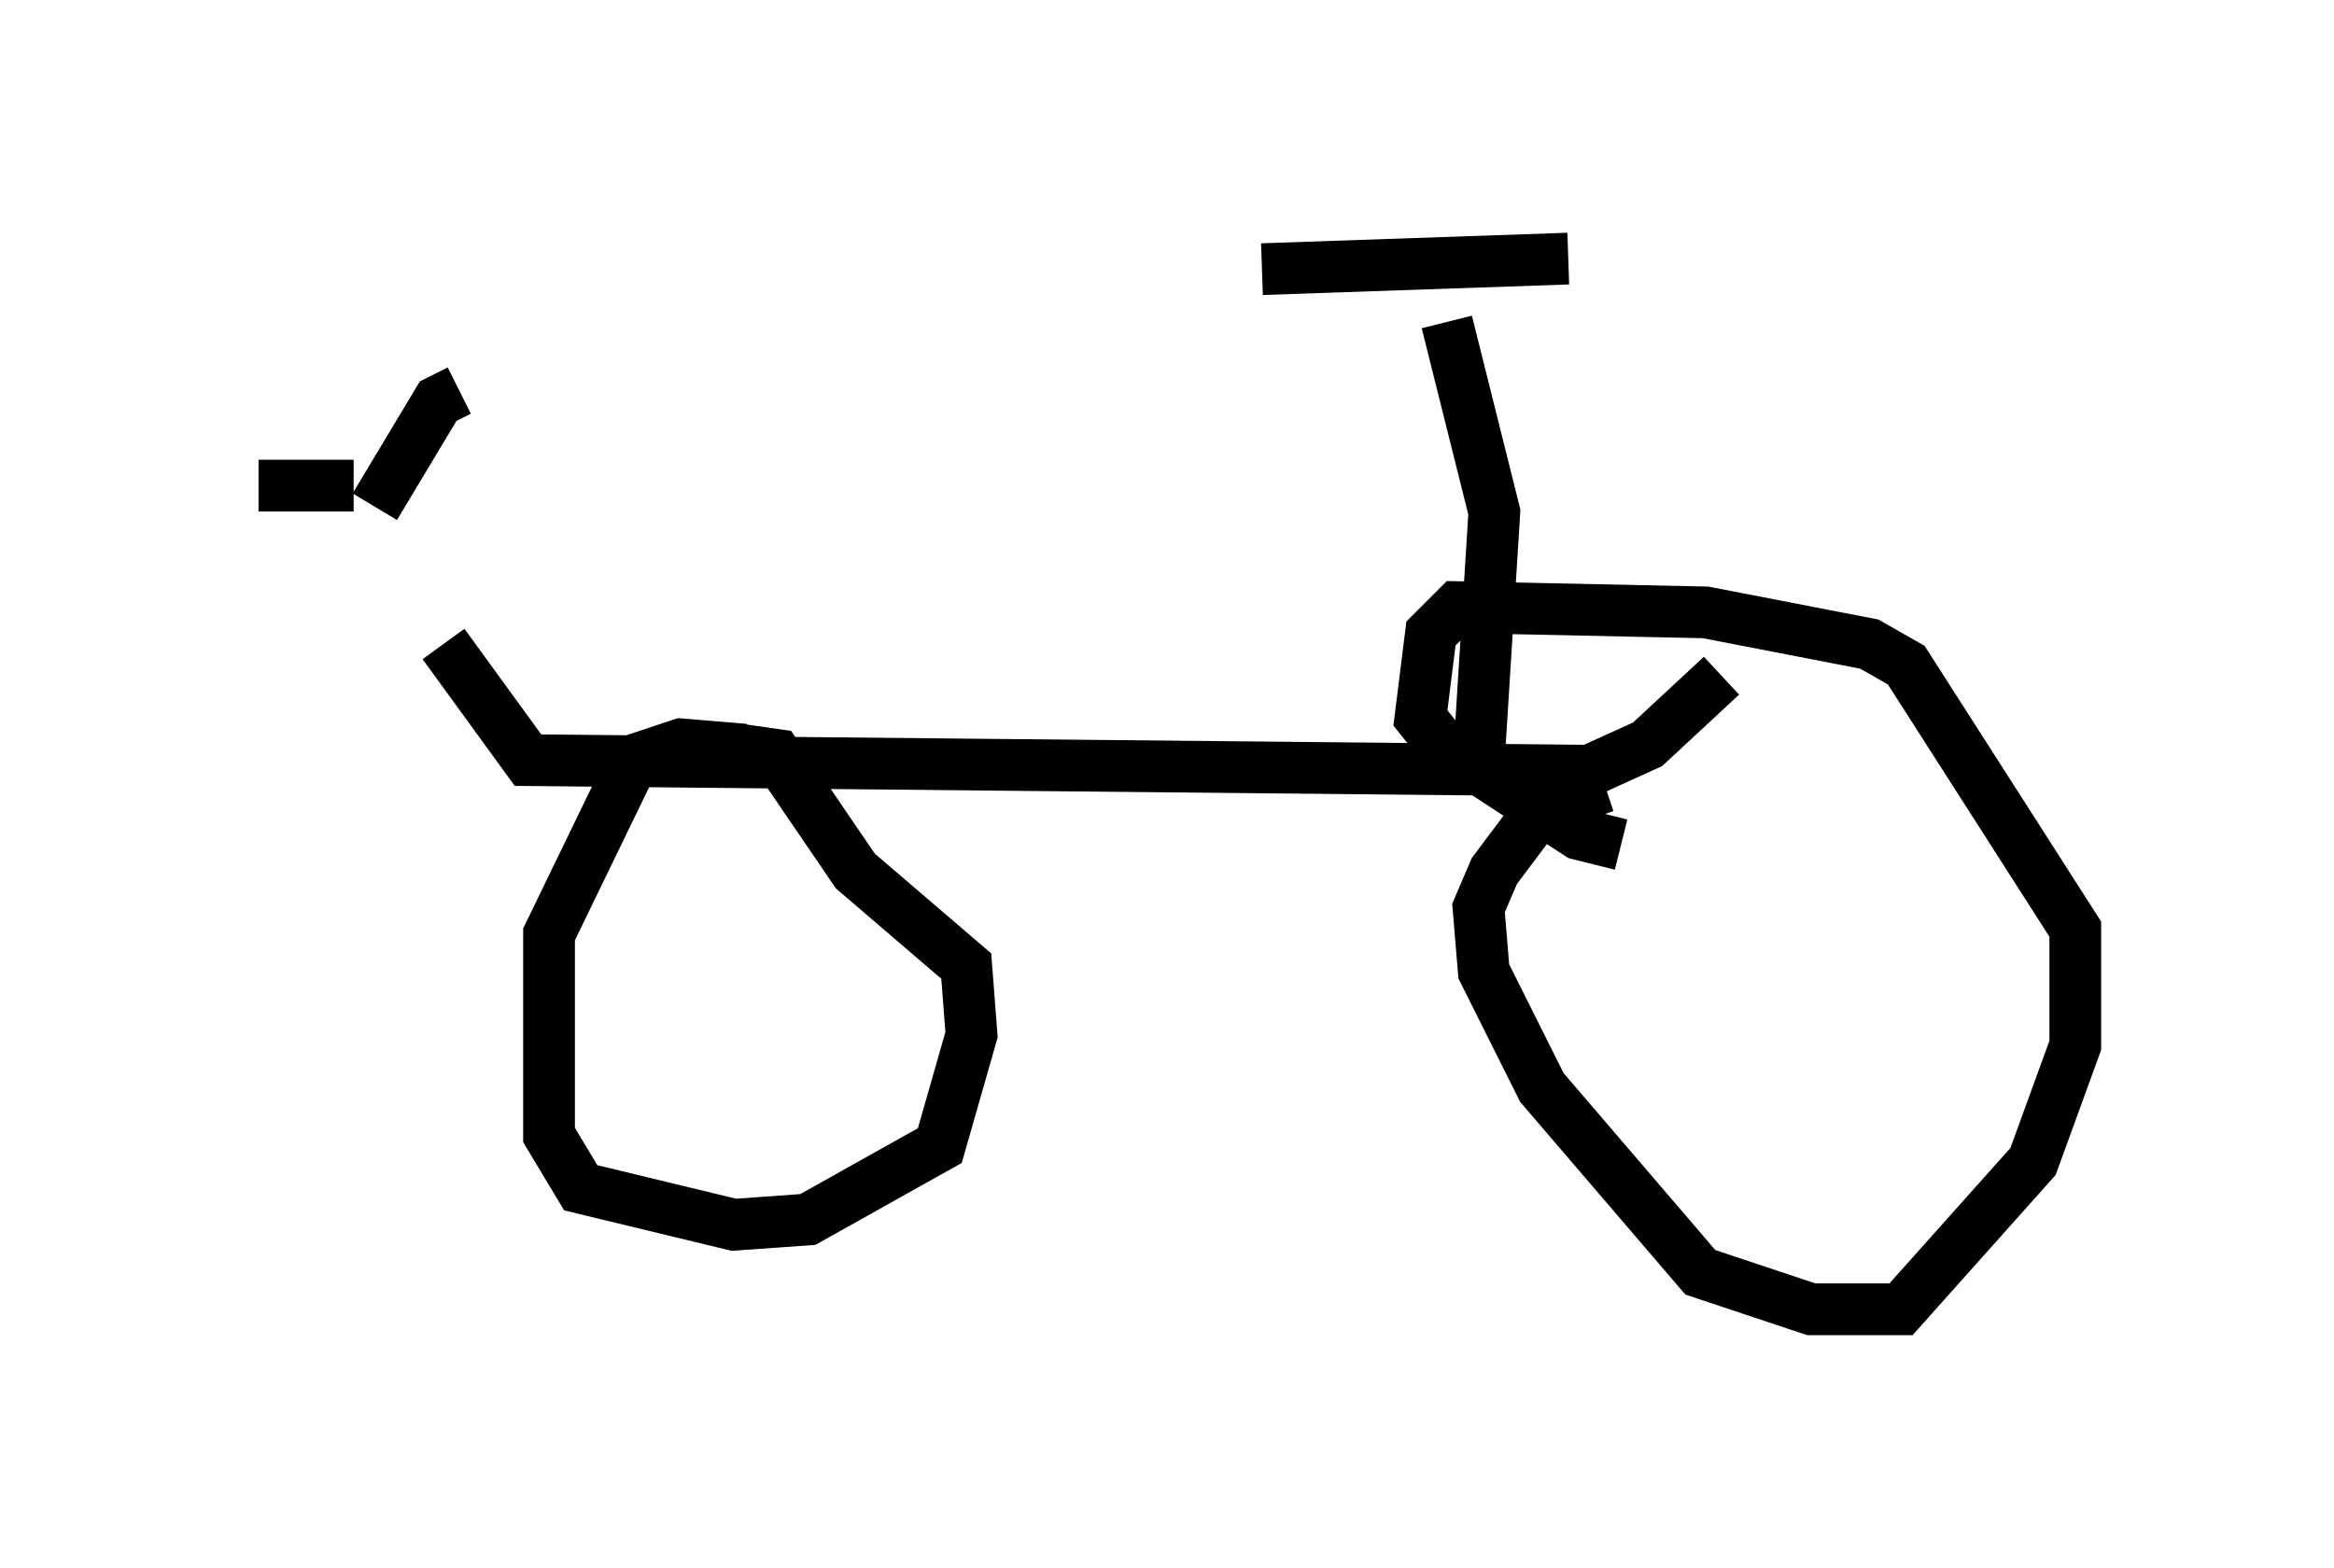 <?xml version="1.0" encoding="utf-8" ?>
<svg baseProfile="full" height="30.315" version="1.1" width="45.117" xmlns="http://www.w3.org/2000/svg" xmlns:ev="http://www.w3.org/2001/xml-events" xmlns:xlink="http://www.w3.org/1999/xlink"><defs /><rect fill="white" height="30.315" width="45.117" x="0" y="0" /><path d="M7.552, 10.104 m1.021, 2.348 l1.633, 2.246 20.519, 0.204 l1.123, -0.51 1.429, -1.327 m-26.032, -3.267 l1.225, -2.042 0.408, -0.204 m-2.042, 1.838 l-1.838, 0.0 m9.392, 5.104 l-1.225, -0.102 -0.919, 0.306 l-1.633, 3.369 0.0, 3.879 l0.613, 1.021 2.96, 0.715 l1.429, -0.102 2.552, -1.429 l0.613, -2.144 -0.102, -1.327 l-2.144, -1.838 -1.531, -2.246 l-0.715, -0.102 m16.742, 0.715 l-1.225, 0.408 -0.919, 1.225 l-0.306, 0.715 0.102, 1.225 l1.123, 2.246 3.063, 3.573 l2.144, 0.715 1.735, 0.0 l2.552, -2.858 0.817, -2.246 l0.0, -2.246 -3.267, -5.104 l-0.715, -0.408 -3.165, -0.613 l-4.798, -0.102 -0.51, 0.51 l-0.204, 1.633 0.408, 0.51 l2.654, 1.735 0.817, 0.204 m-2.756, -1.531 l0.306, -4.9 -0.919, -3.675 m-3.573, -1.021 l5.921, -0.204 " fill="none" stroke="black" stroke-width="1" /></svg>